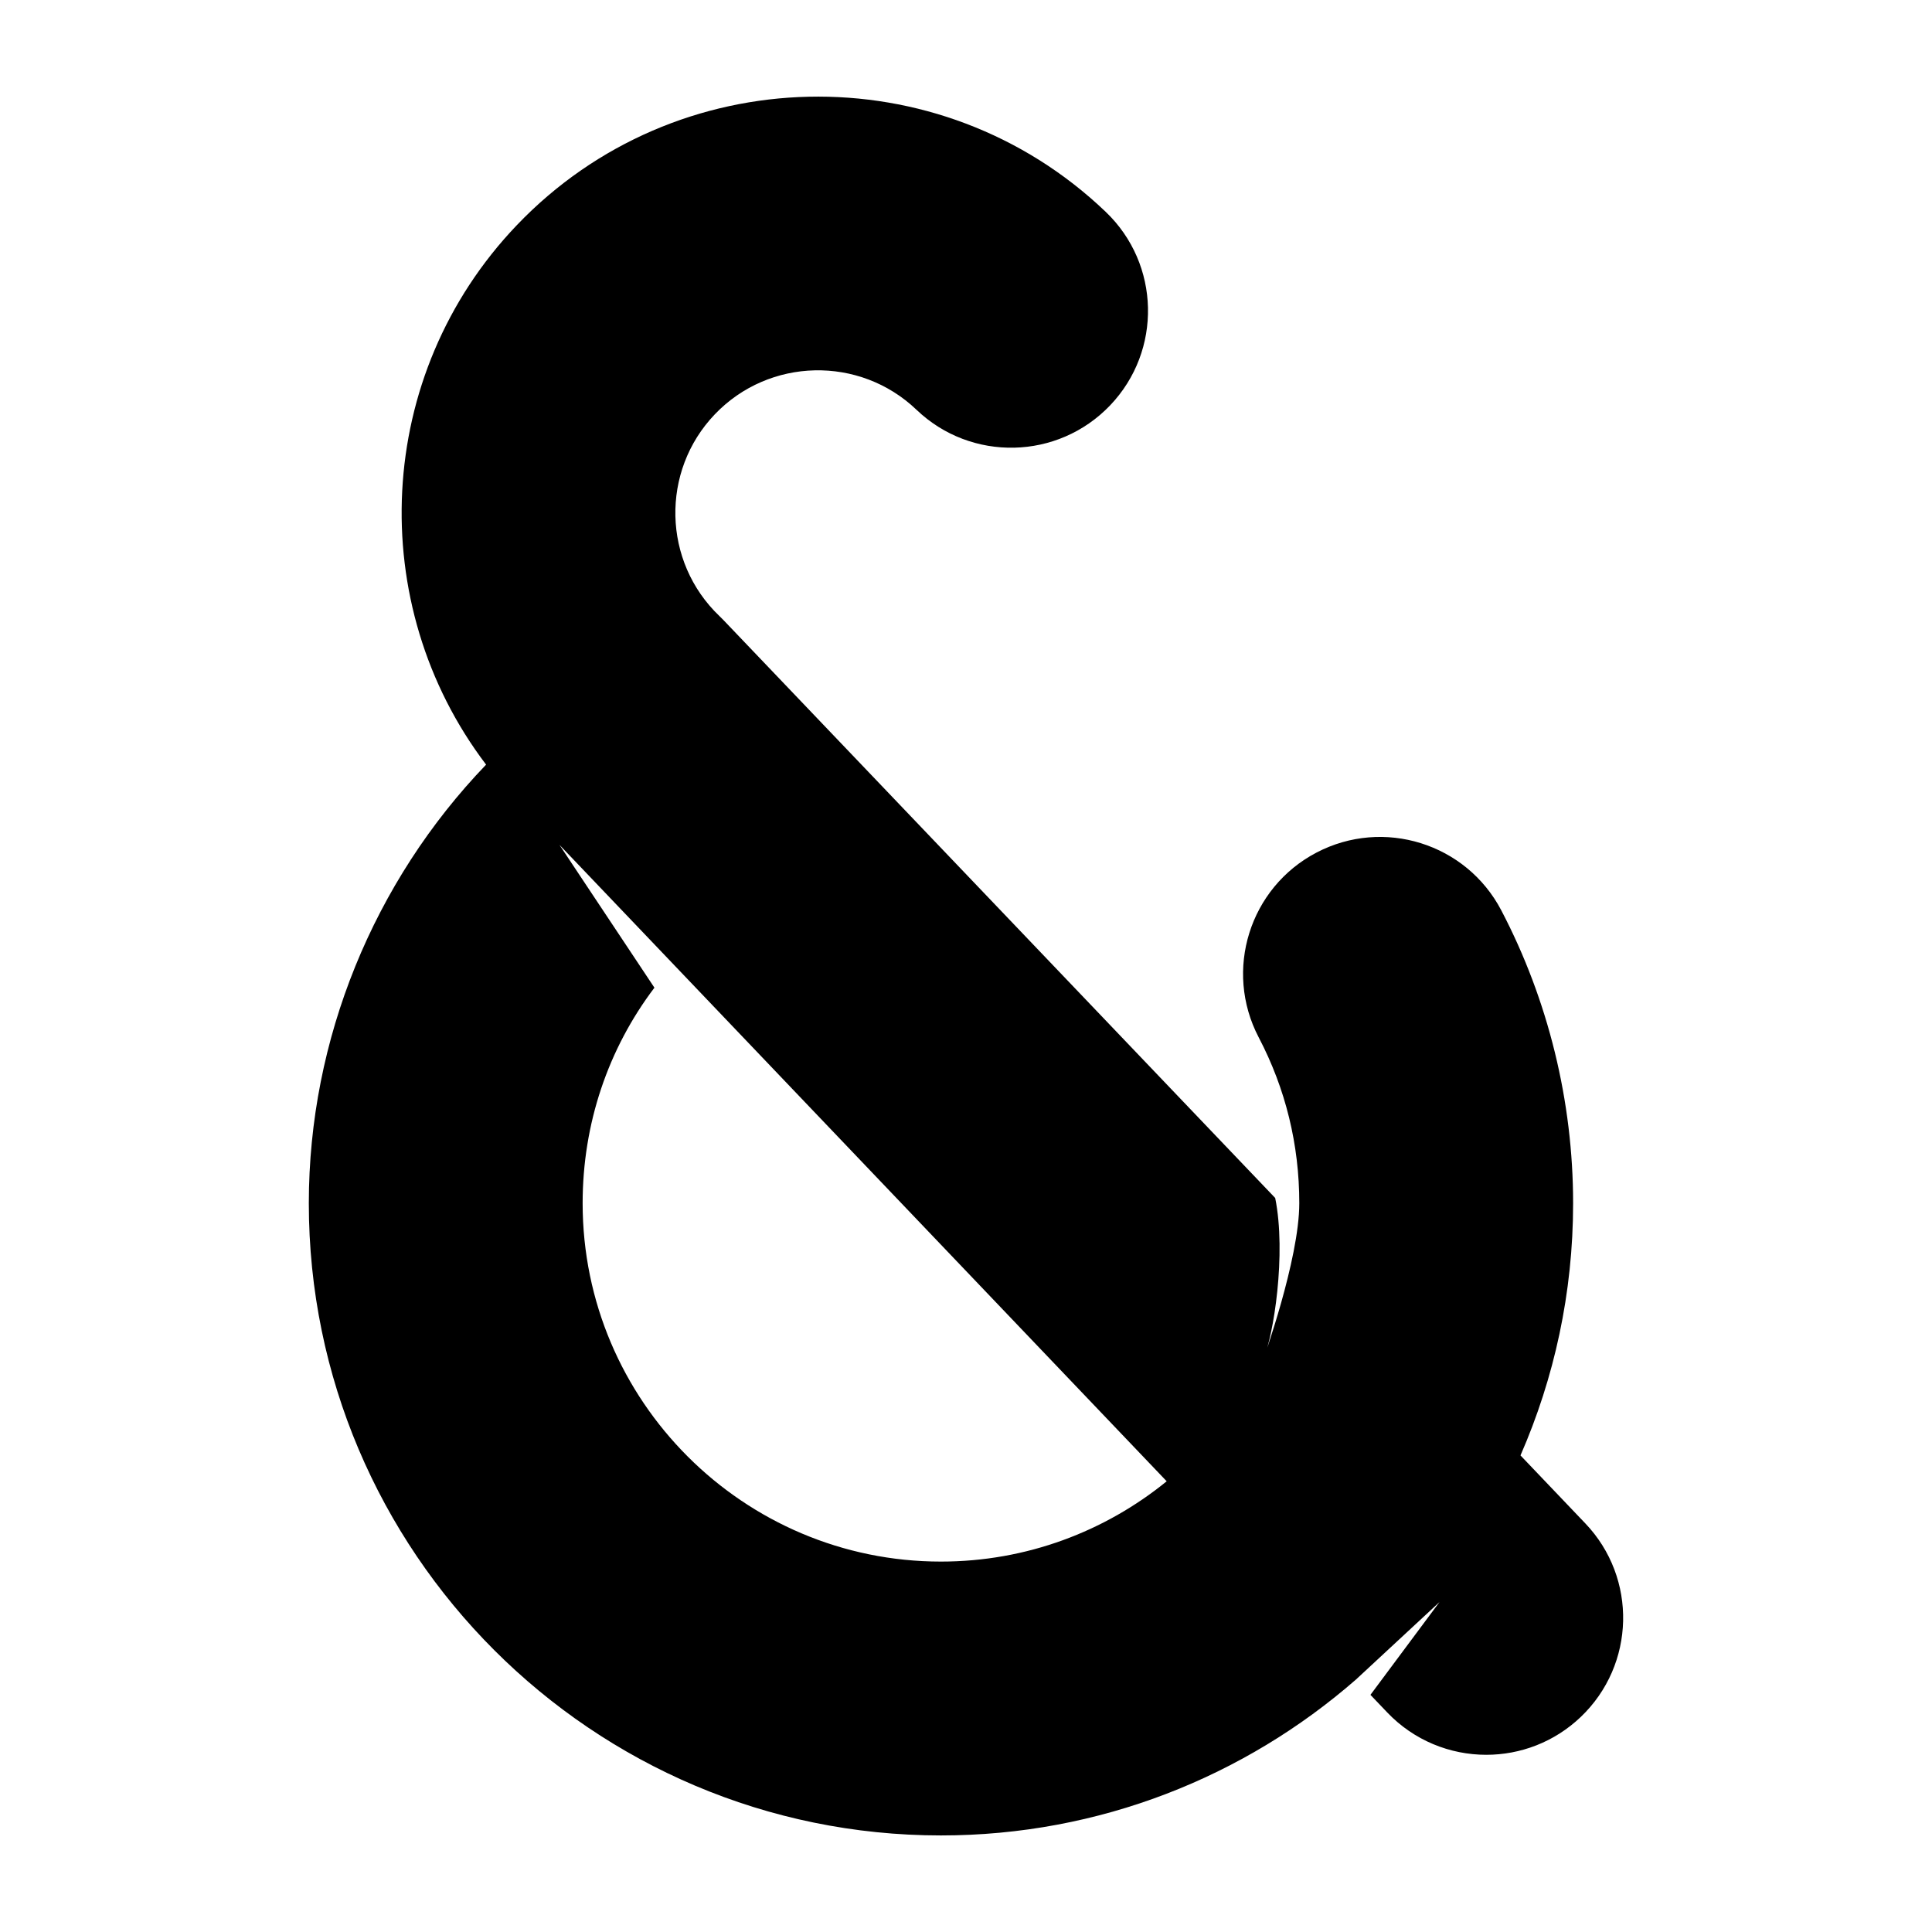 <?xml version="1.0" encoding="utf-8"?>
<!-- Generator: Adobe Illustrator 17.0.0, SVG Export Plug-In . SVG Version: 6.00 Build 0)  -->
<!DOCTYPE svg PUBLIC "-//W3C//DTD SVG 1.1//EN" "http://www.w3.org/Graphics/SVG/1.1/DTD/svg11.dtd">
<svg version="1.1" id="Layer_1" xmlns="http://www.w3.org/2000/svg" xmlns:xlink="http://www.w3.org/1999/xlink" x="0px" y="0px"
	 width="100px" height="100px" viewBox="0 0 100 100" enable-background="new 0 0 100 100" xml:space="preserve">
<path d="M74.51,82.92l-3.576,4.805l0.867,0.909c1.393,1.46,3.259,2.194,5.128,2.194c1.758,0,3.519-0.65,4.891-1.959
	c2.831-2.702,2.937-7.188,0.235-10.019L78.7,75.332c1.748-4.001,2.724-8.414,2.724-13.052c0-5.271-1.285-10.514-3.717-15.159
	c-1.815-3.468-6.098-4.807-9.565-2.992c-3.467,1.815-4.807,6.098-2.992,9.565c1.394,2.663,2.101,5.552,2.101,8.585
	c0,2.915-1.882,8.131-1.882,8.131c0.554-1.249,1.22-5.51,0.635-8.403L37.464,32.114l-0.23-0.23
	c-2.943-2.813-3.048-7.497-0.235-10.439c2.813-2.943,7.497-3.048,10.439-0.235c2.829,2.705,7.315,2.603,10.019-0.226
	c2.704-2.83,2.603-7.316-0.226-10.019c-8.592-8.213-22.264-7.905-30.478,0.687c-7.412,7.753-7.884,19.643-1.593,27.925
	c-5.816,6.052-9.176,14.208-9.176,22.705c0,18.042,14.678,32.72,32.72,32.72c8.214,0,15.724-3.049,21.476-8.066L74.51,82.92
	 M48.704,80.827c-10.227,0-18.547-8.32-18.547-18.547c0-4.116,1.317-7.988,3.716-11.157l-4.916-7.394l31.431,32.942
	C57.196,79.267,53.129,80.827,48.704,80.827z"/>
</svg>

